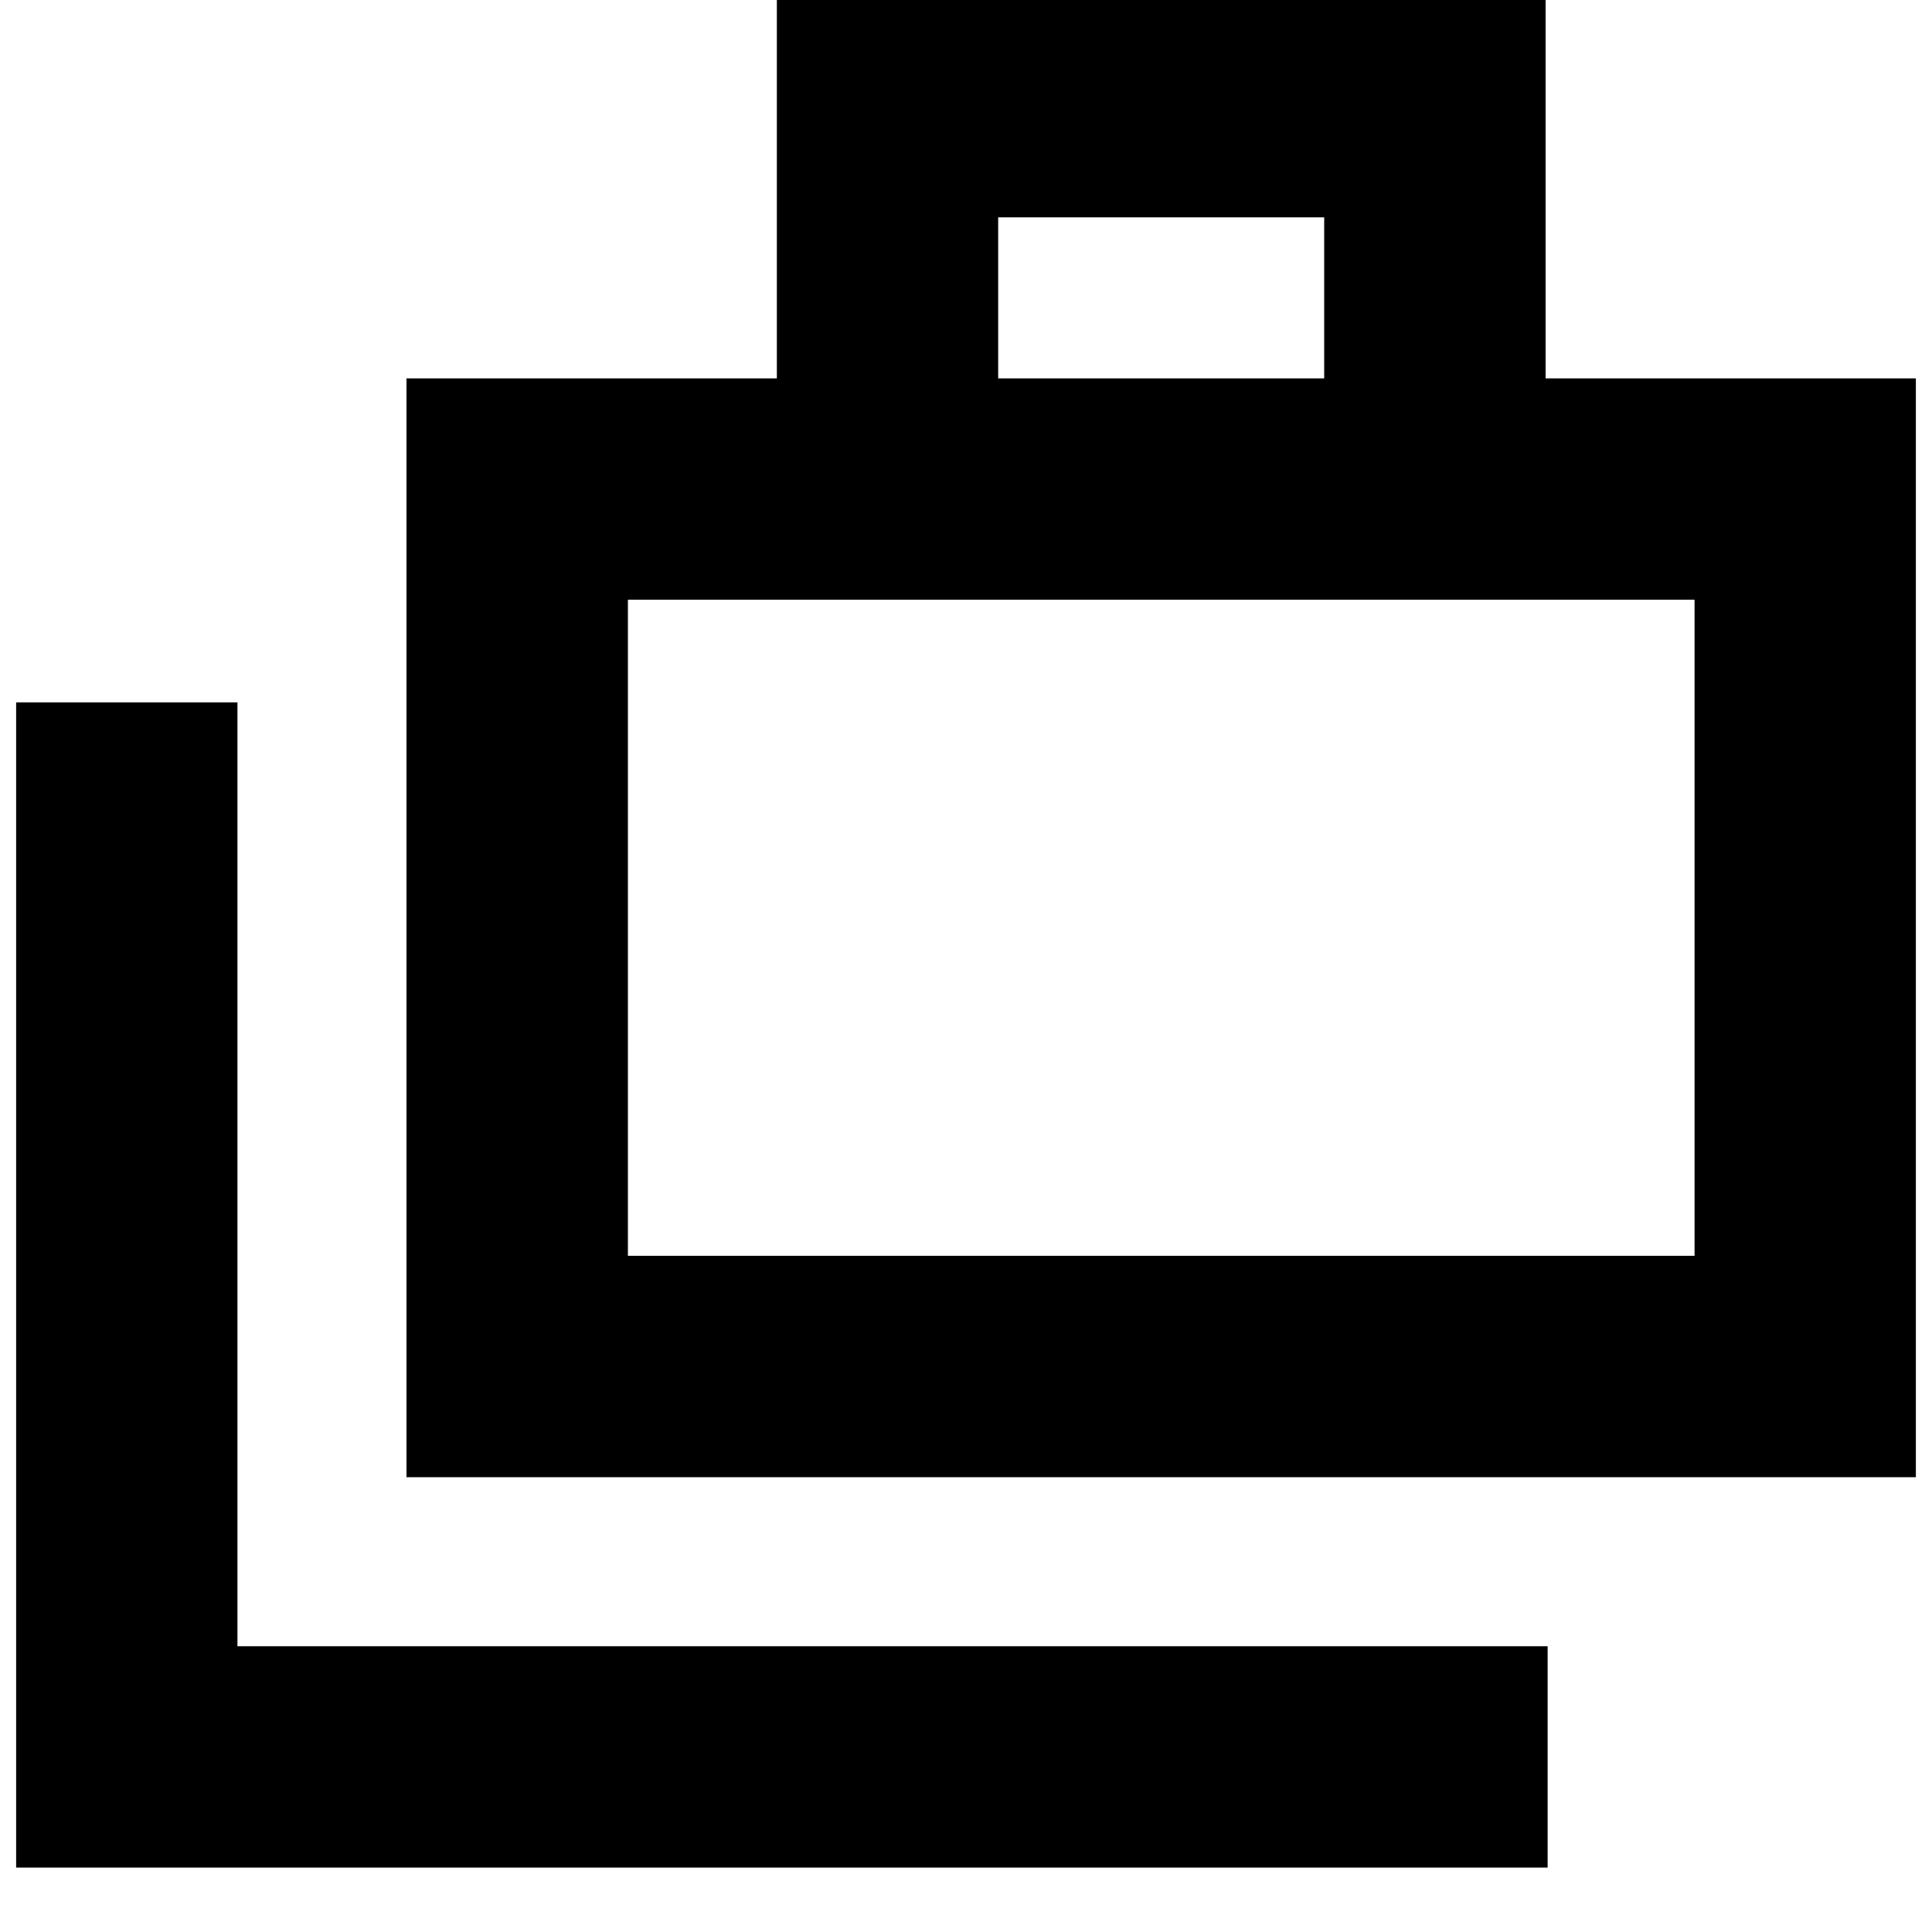 <svg xmlns="http://www.w3.org/2000/svg" height="20" width="20"><path d="M.167 19.333V7.271h2.291v9.771h13.563v2.291Zm4.041-4.041V3.917h3.834V-.042H16v3.959h3.833v11.375Zm6.125-11.375h3.375V2.25h-3.375ZM6.5 13h11.042V6.208H6.5Zm0-6.792V13Z"/></svg>